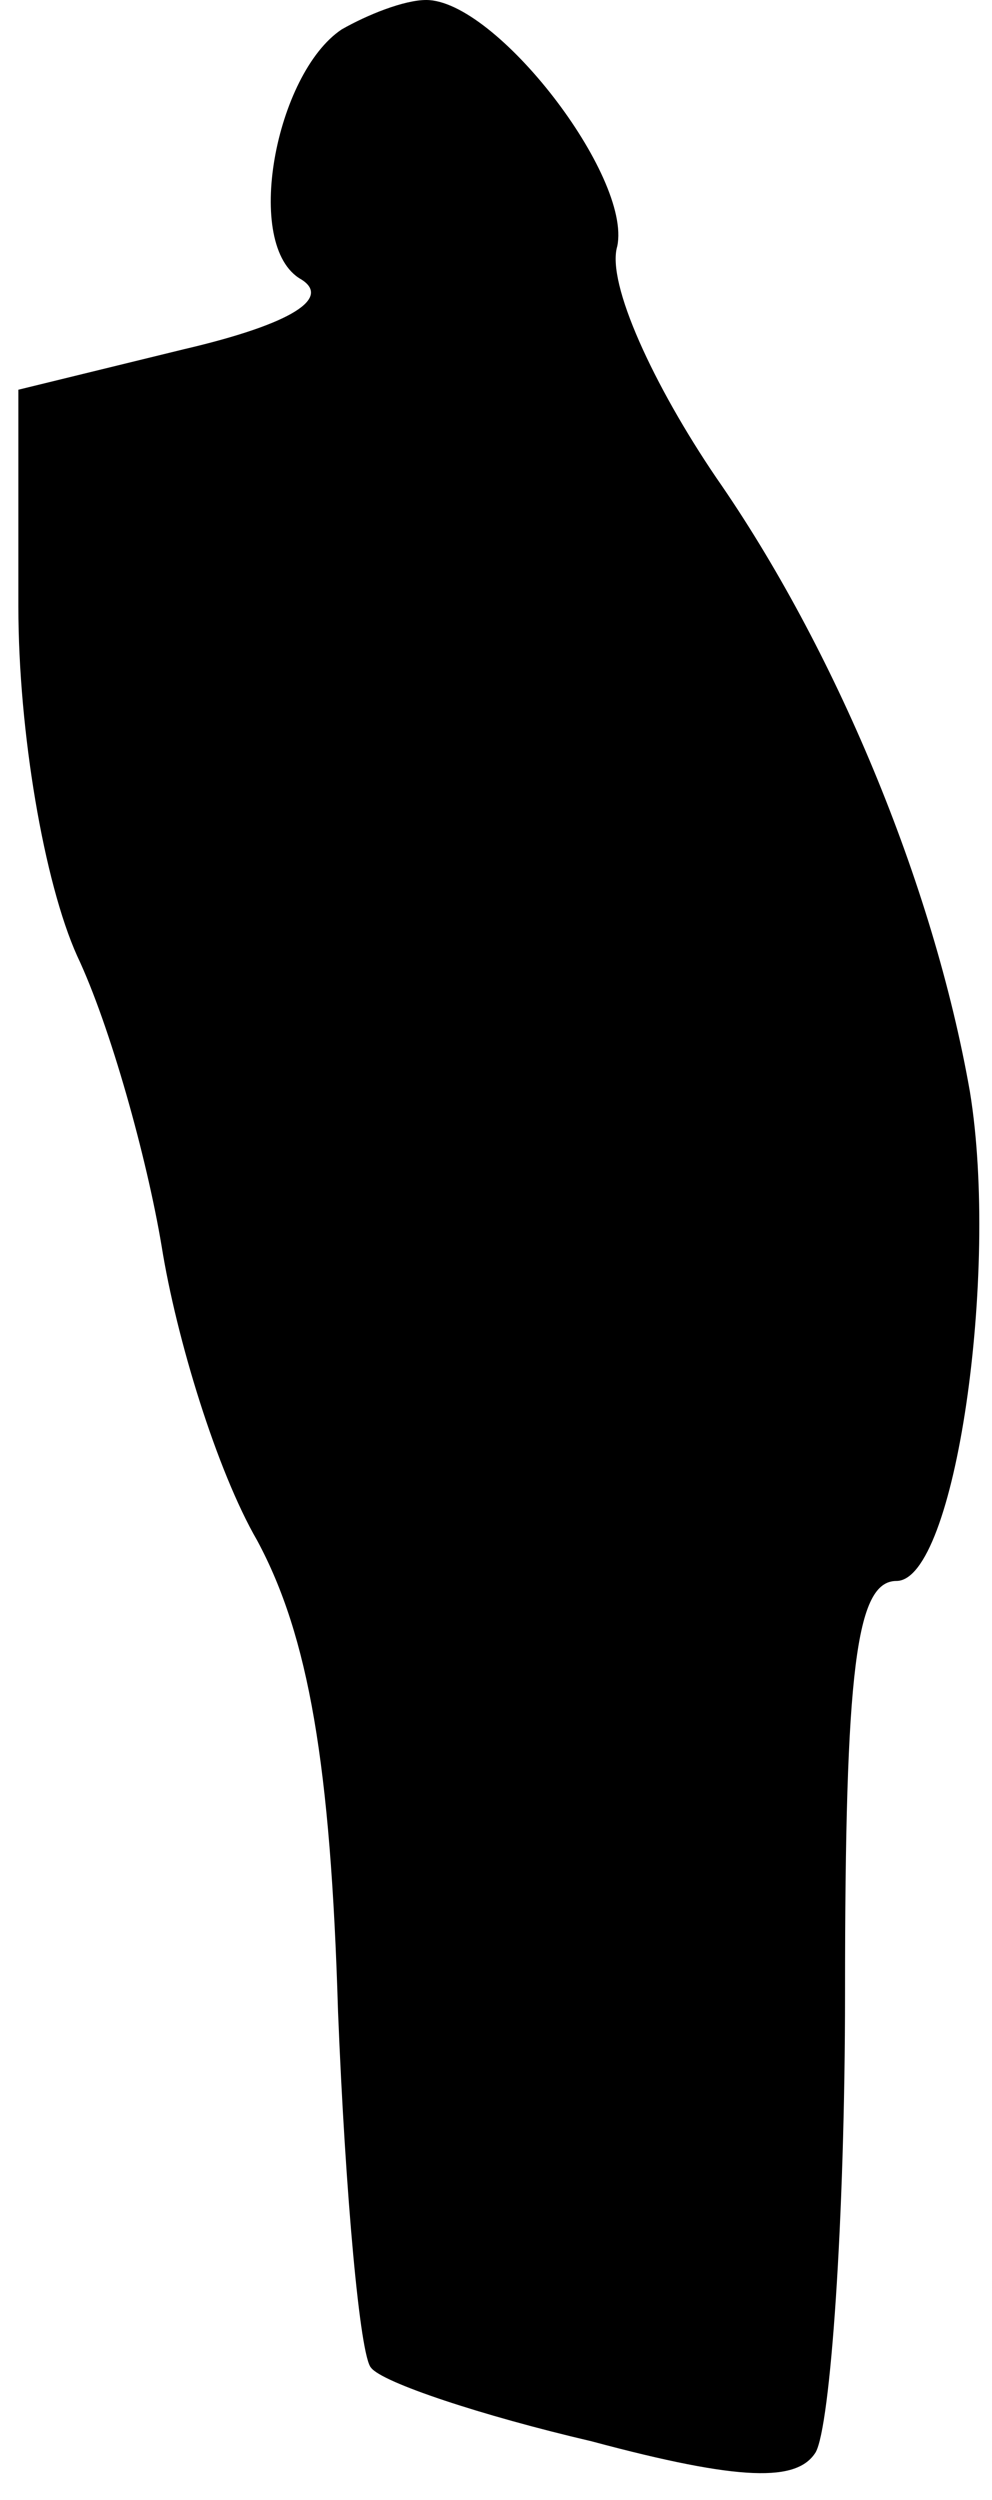 <?xml version="1.0" standalone="no"?>
<!DOCTYPE svg PUBLIC "-//W3C//DTD SVG 20010904//EN"
 "http://www.w3.org/TR/2001/REC-SVG-20010904/DTD/svg10.dtd">
<svg version="1.0" xmlns="http://www.w3.org/2000/svg"
 width="27pt" height="68pt" viewBox="0 0 27 68"
 preserveAspectRatio="xMidYMid meet">
<g transform="translate(0,68) scale(0.1,-0.1)"
fill="#000000" stroke="none">
<path fill="#000000" stroke="none" d="M93 672 c-18 -12 -27 -59 -11 -68 8 -5
-2 -12 -32 -19 l-45 -11 0 -59 c0 -34 7 -75 16 -95 9 -19 19 -55 23 -79 4 -25
15 -61 26 -80 14 -26 20 -61 22 -128 2 -50 6 -94 9 -97 3 -4 30 -13 60 -20 41
-11 56 -11 61 -3 4 7 8 63 8 125 0 88 3 112 14 112 16 0 28 84 20 133 -10 57
-37 121 -69 167 -17 25 -30 53 -27 63 4 19 -33 67 -52 67 -6 0 -16 -4 -23 -8z"/>
</g>
</svg>
